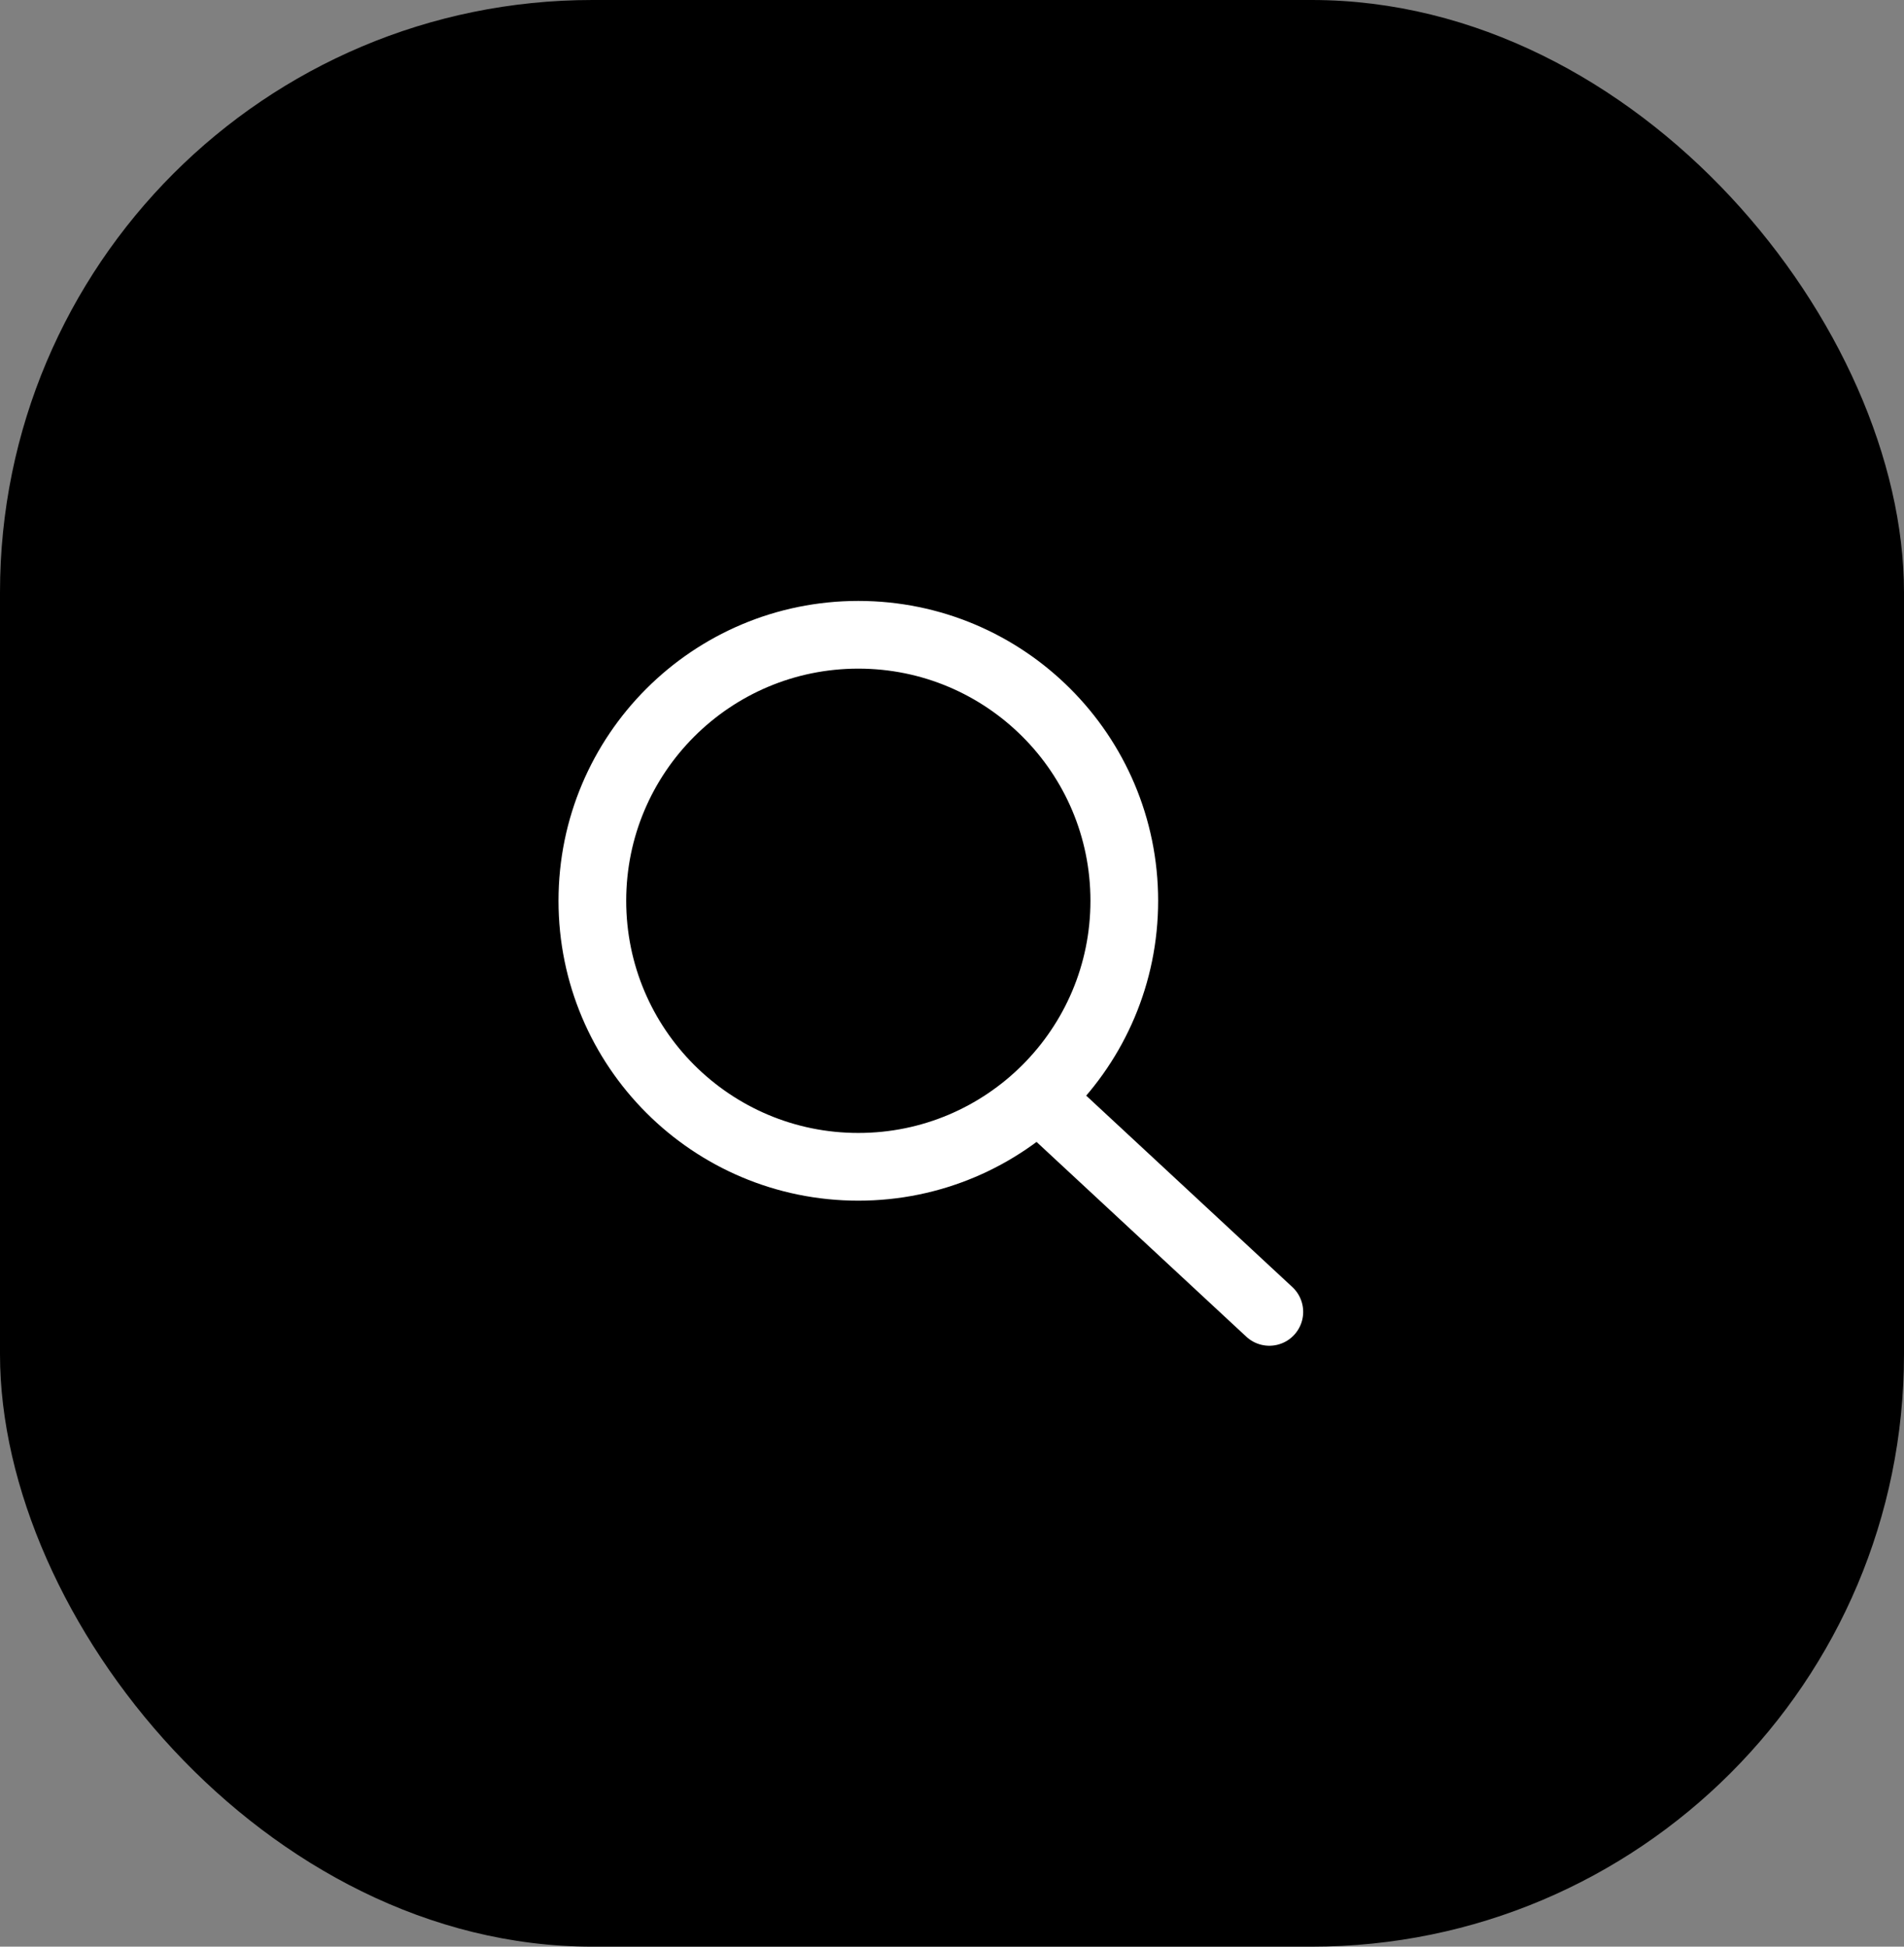 <svg width="45" height="46" viewBox="0 0 45 46" fill="none" xmlns="http://www.w3.org/2000/svg">
<rect x="0" y="0" width="45" height="46" fill="#808080" stroke="none"/>
<rect width="45" height="46" rx="14" fill="black"/>
<path d="M20.286 27.572C23.757 27.572 26.572 24.757 26.572 21.286C26.572 17.814 23.757 15 20.286 15C16.814 15 14 17.814 14 21.286C14 24.757 16.814 27.572 20.286 27.572Z" stroke="white" stroke-width="1.6" stroke-linecap="round" stroke-linejoin="round"/>
<path d="M30 31L24.666 26.048" stroke="white" stroke-width="1.6" stroke-linecap="round" stroke-linejoin="round"/>
</svg>
